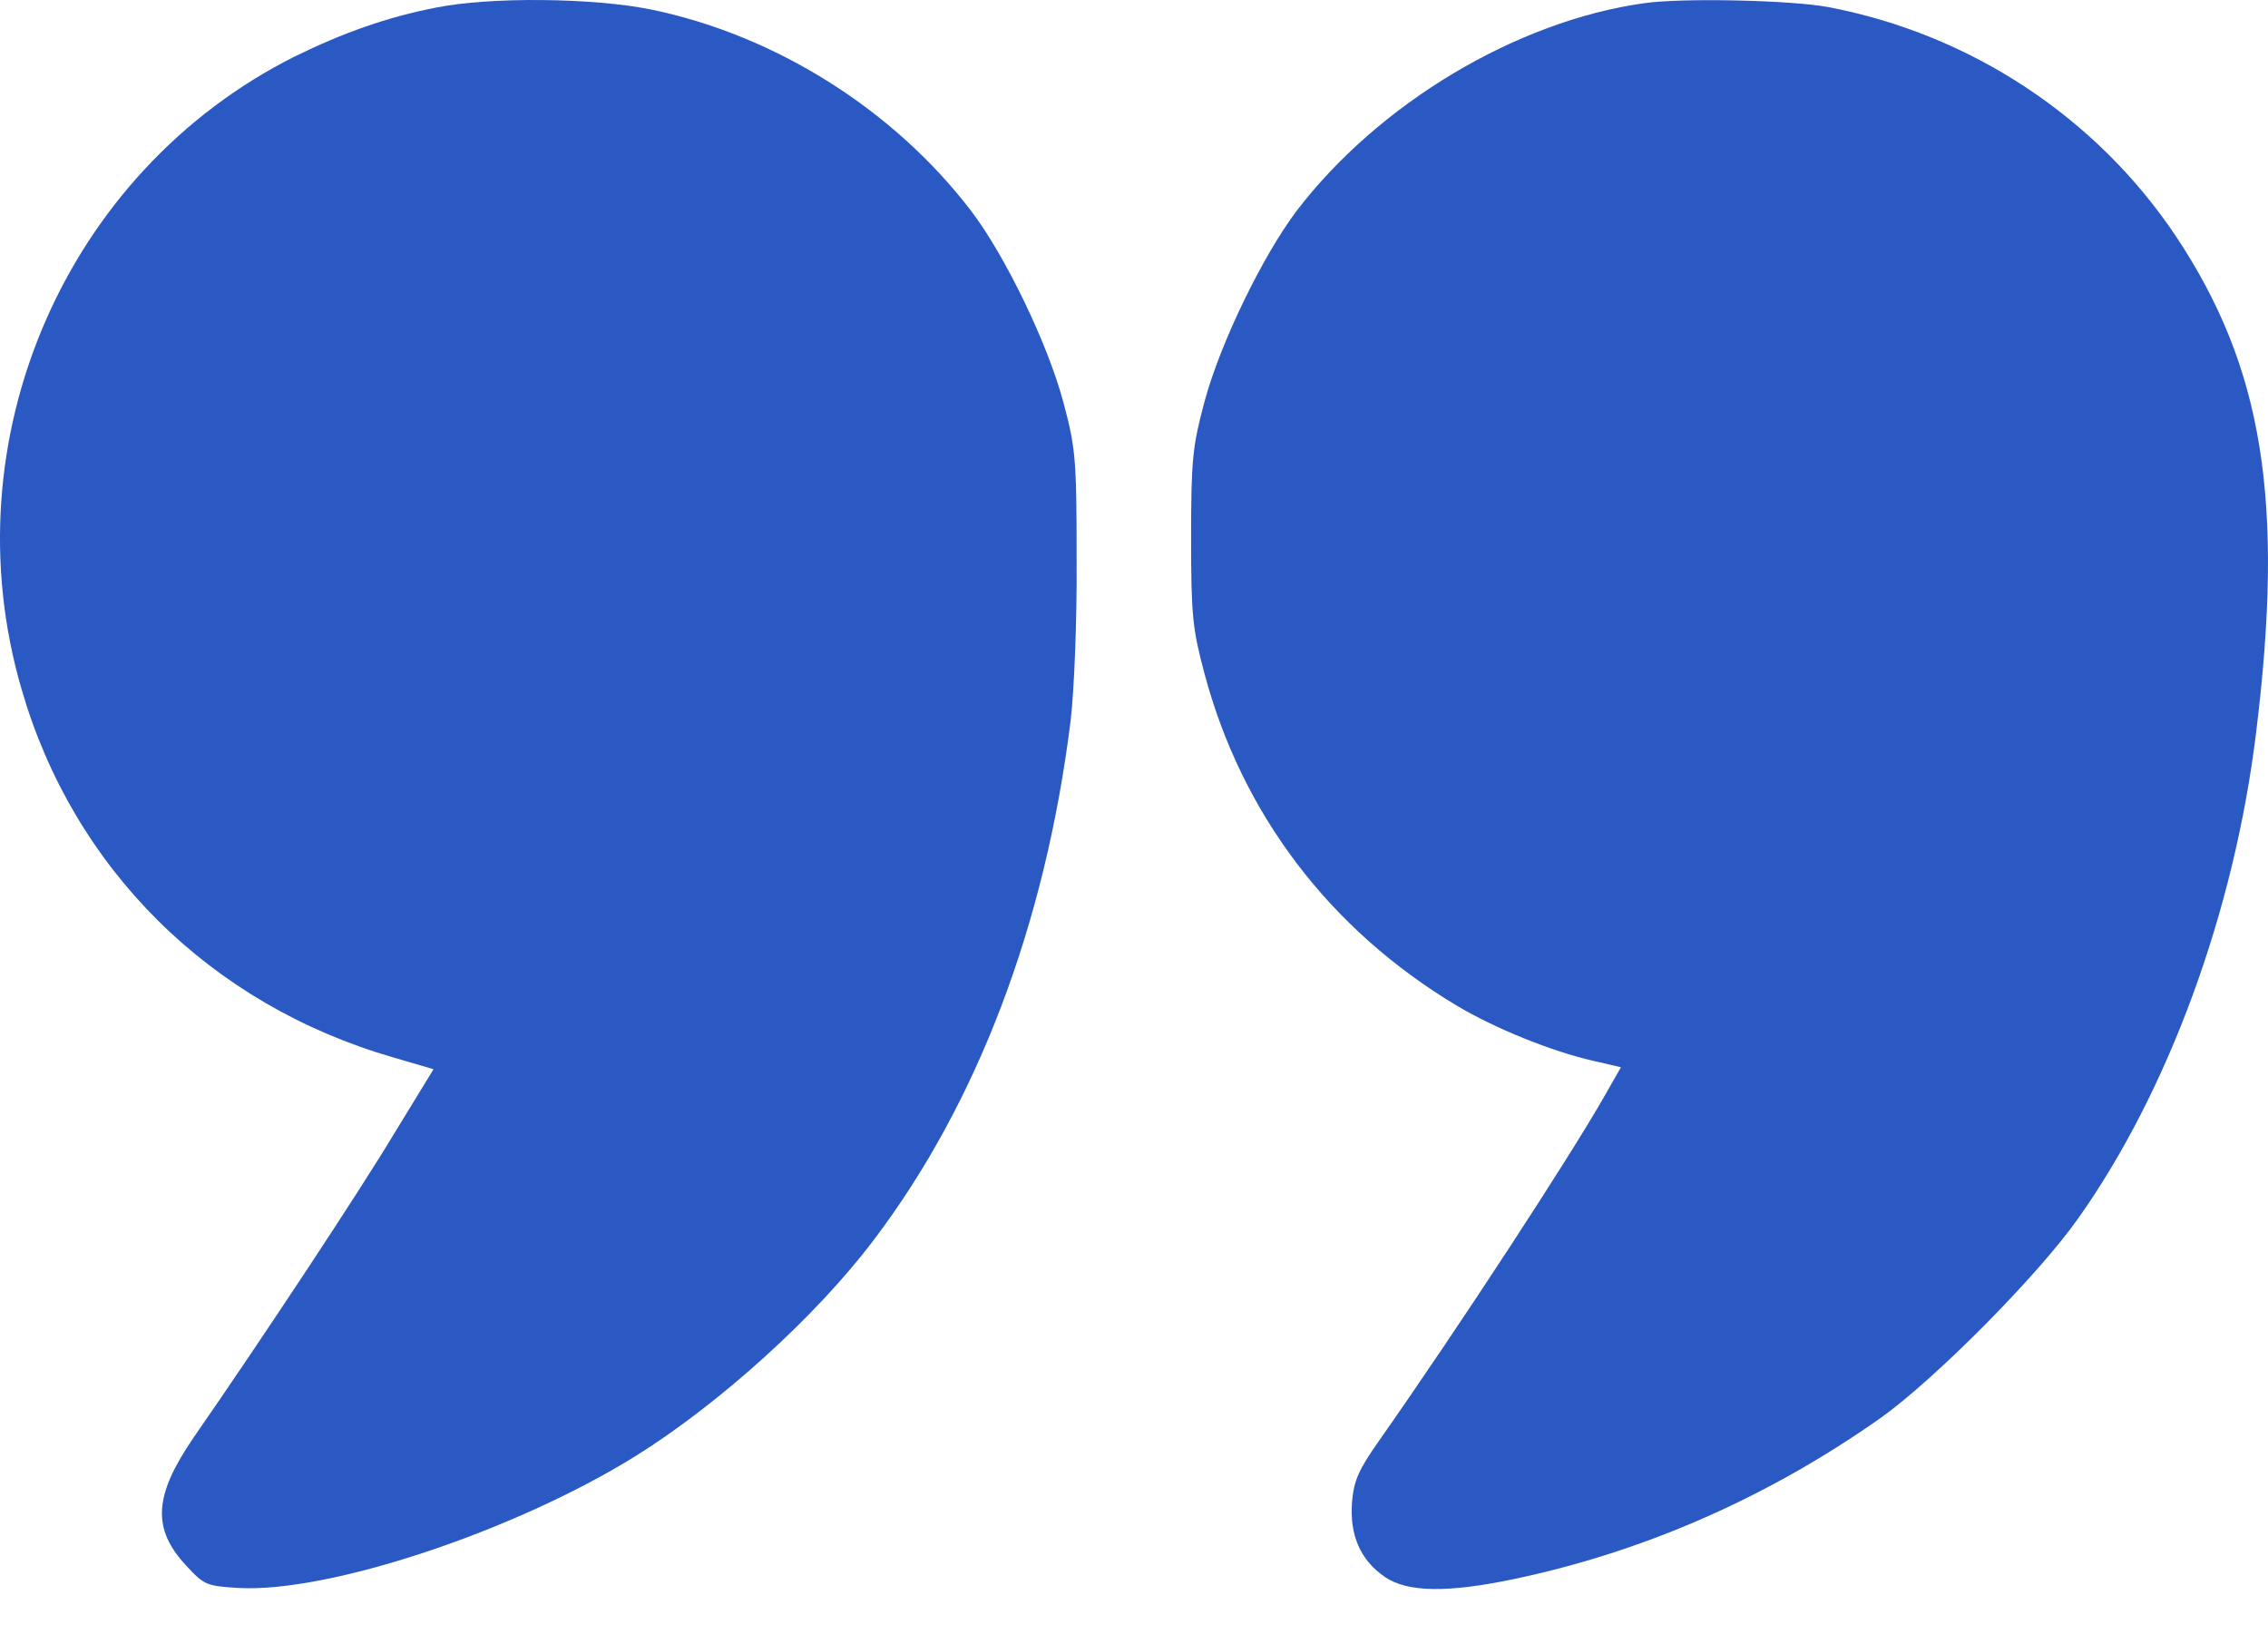 <svg width="40" height="29" viewBox="0 0 40 29" fill="none" xmlns="http://www.w3.org/2000/svg">
<path d="M7.69 0.134C6.837 0.299 6.053 0.577 5.2 0.995C1.153 3.023 -0.901 7.758 0.378 12.145C1.292 15.322 3.712 17.716 6.933 18.647L7.646 18.856L6.959 19.979C6.349 20.997 4.635 23.591 3.416 25.349C2.711 26.376 2.676 26.959 3.286 27.612C3.599 27.952 3.642 27.969 4.208 28.004C5.801 28.091 9.074 27.003 11.206 25.68C12.686 24.757 14.392 23.217 15.41 21.867C17.238 19.456 18.439 16.297 18.883 12.702C18.944 12.189 18.996 10.944 18.988 9.873C18.988 8.072 18.97 7.906 18.753 7.088C18.474 6.052 17.734 4.52 17.134 3.728C15.767 1.935 13.678 0.621 11.485 0.168C10.458 -0.041 8.639 -0.058 7.69 0.134Z" fill="#2B59C3"/>
<path d="M29.006 0.055C26.743 0.368 24.306 1.831 22.861 3.728C22.261 4.529 21.521 6.052 21.242 7.088C21.033 7.871 21.007 8.106 21.007 9.482C21.007 10.857 21.033 11.092 21.242 11.875C21.904 14.356 23.453 16.393 25.69 17.733C26.36 18.134 27.37 18.543 28.101 18.708L28.588 18.821L28.31 19.308C27.683 20.414 25.707 23.434 24.332 25.393C23.958 25.924 23.879 26.106 23.845 26.489C23.801 27.073 23.993 27.516 24.428 27.812C24.828 28.082 25.533 28.091 26.7 27.847C29.015 27.36 31.2 26.394 33.175 25.001C34.124 24.322 35.926 22.512 36.648 21.493C38.241 19.248 39.407 16.071 39.79 12.92C40.295 8.829 39.912 6.479 38.38 4.172C36.979 2.074 34.76 0.603 32.244 0.125C31.6 0.003 29.685 -0.041 29.006 0.055Z" fill="#2B59C3"/>
</svg>
